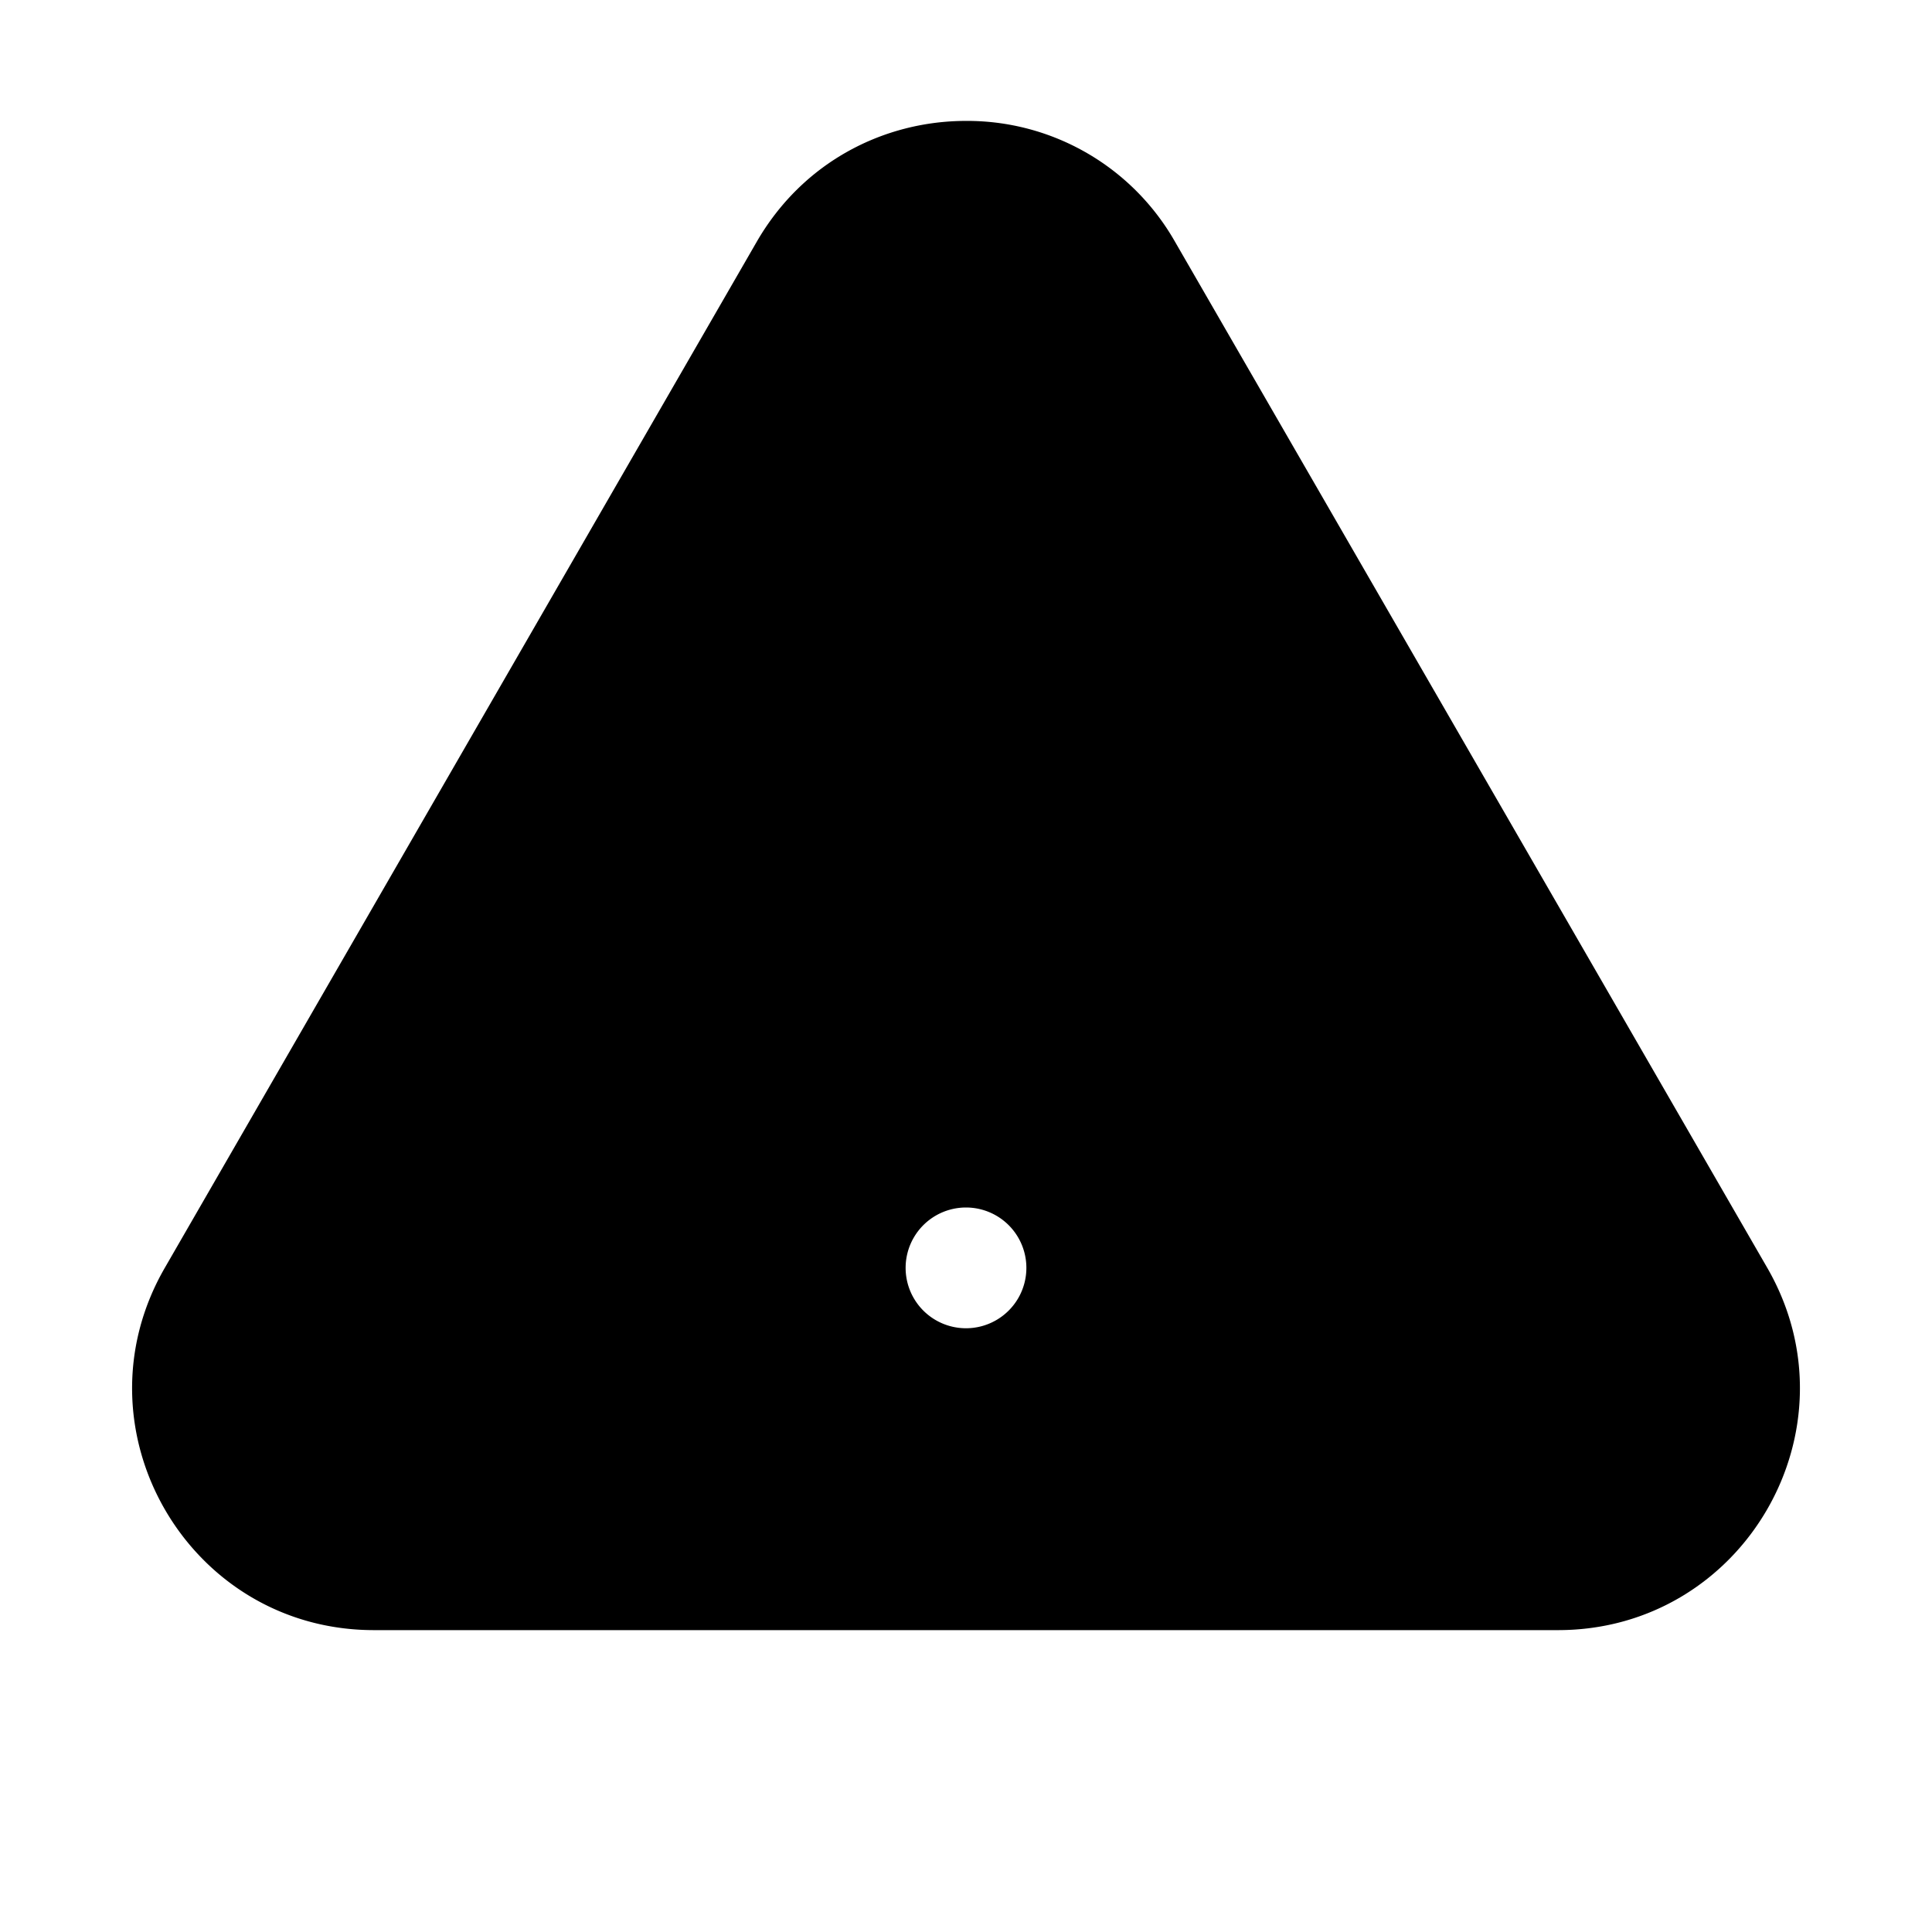 <svg xmlns="http://www.w3.org/2000/svg" width="24" height="24" viewBox="0 0 24 24"><path d="M12 1.502c-1.01 0-2.022.501-2.6 1.502L2.047 15.75c-1.154 2 .289 4.5 2.598 4.5h14.709c2.309 0 3.753-2.5 2.6-4.5L14.597 3.004A2.97 2.97 0 0 0 12 1.502zM12 15a.75.75 0 1 1 0 1.5.75.75 0 0 1 0-1.5z"/></svg>